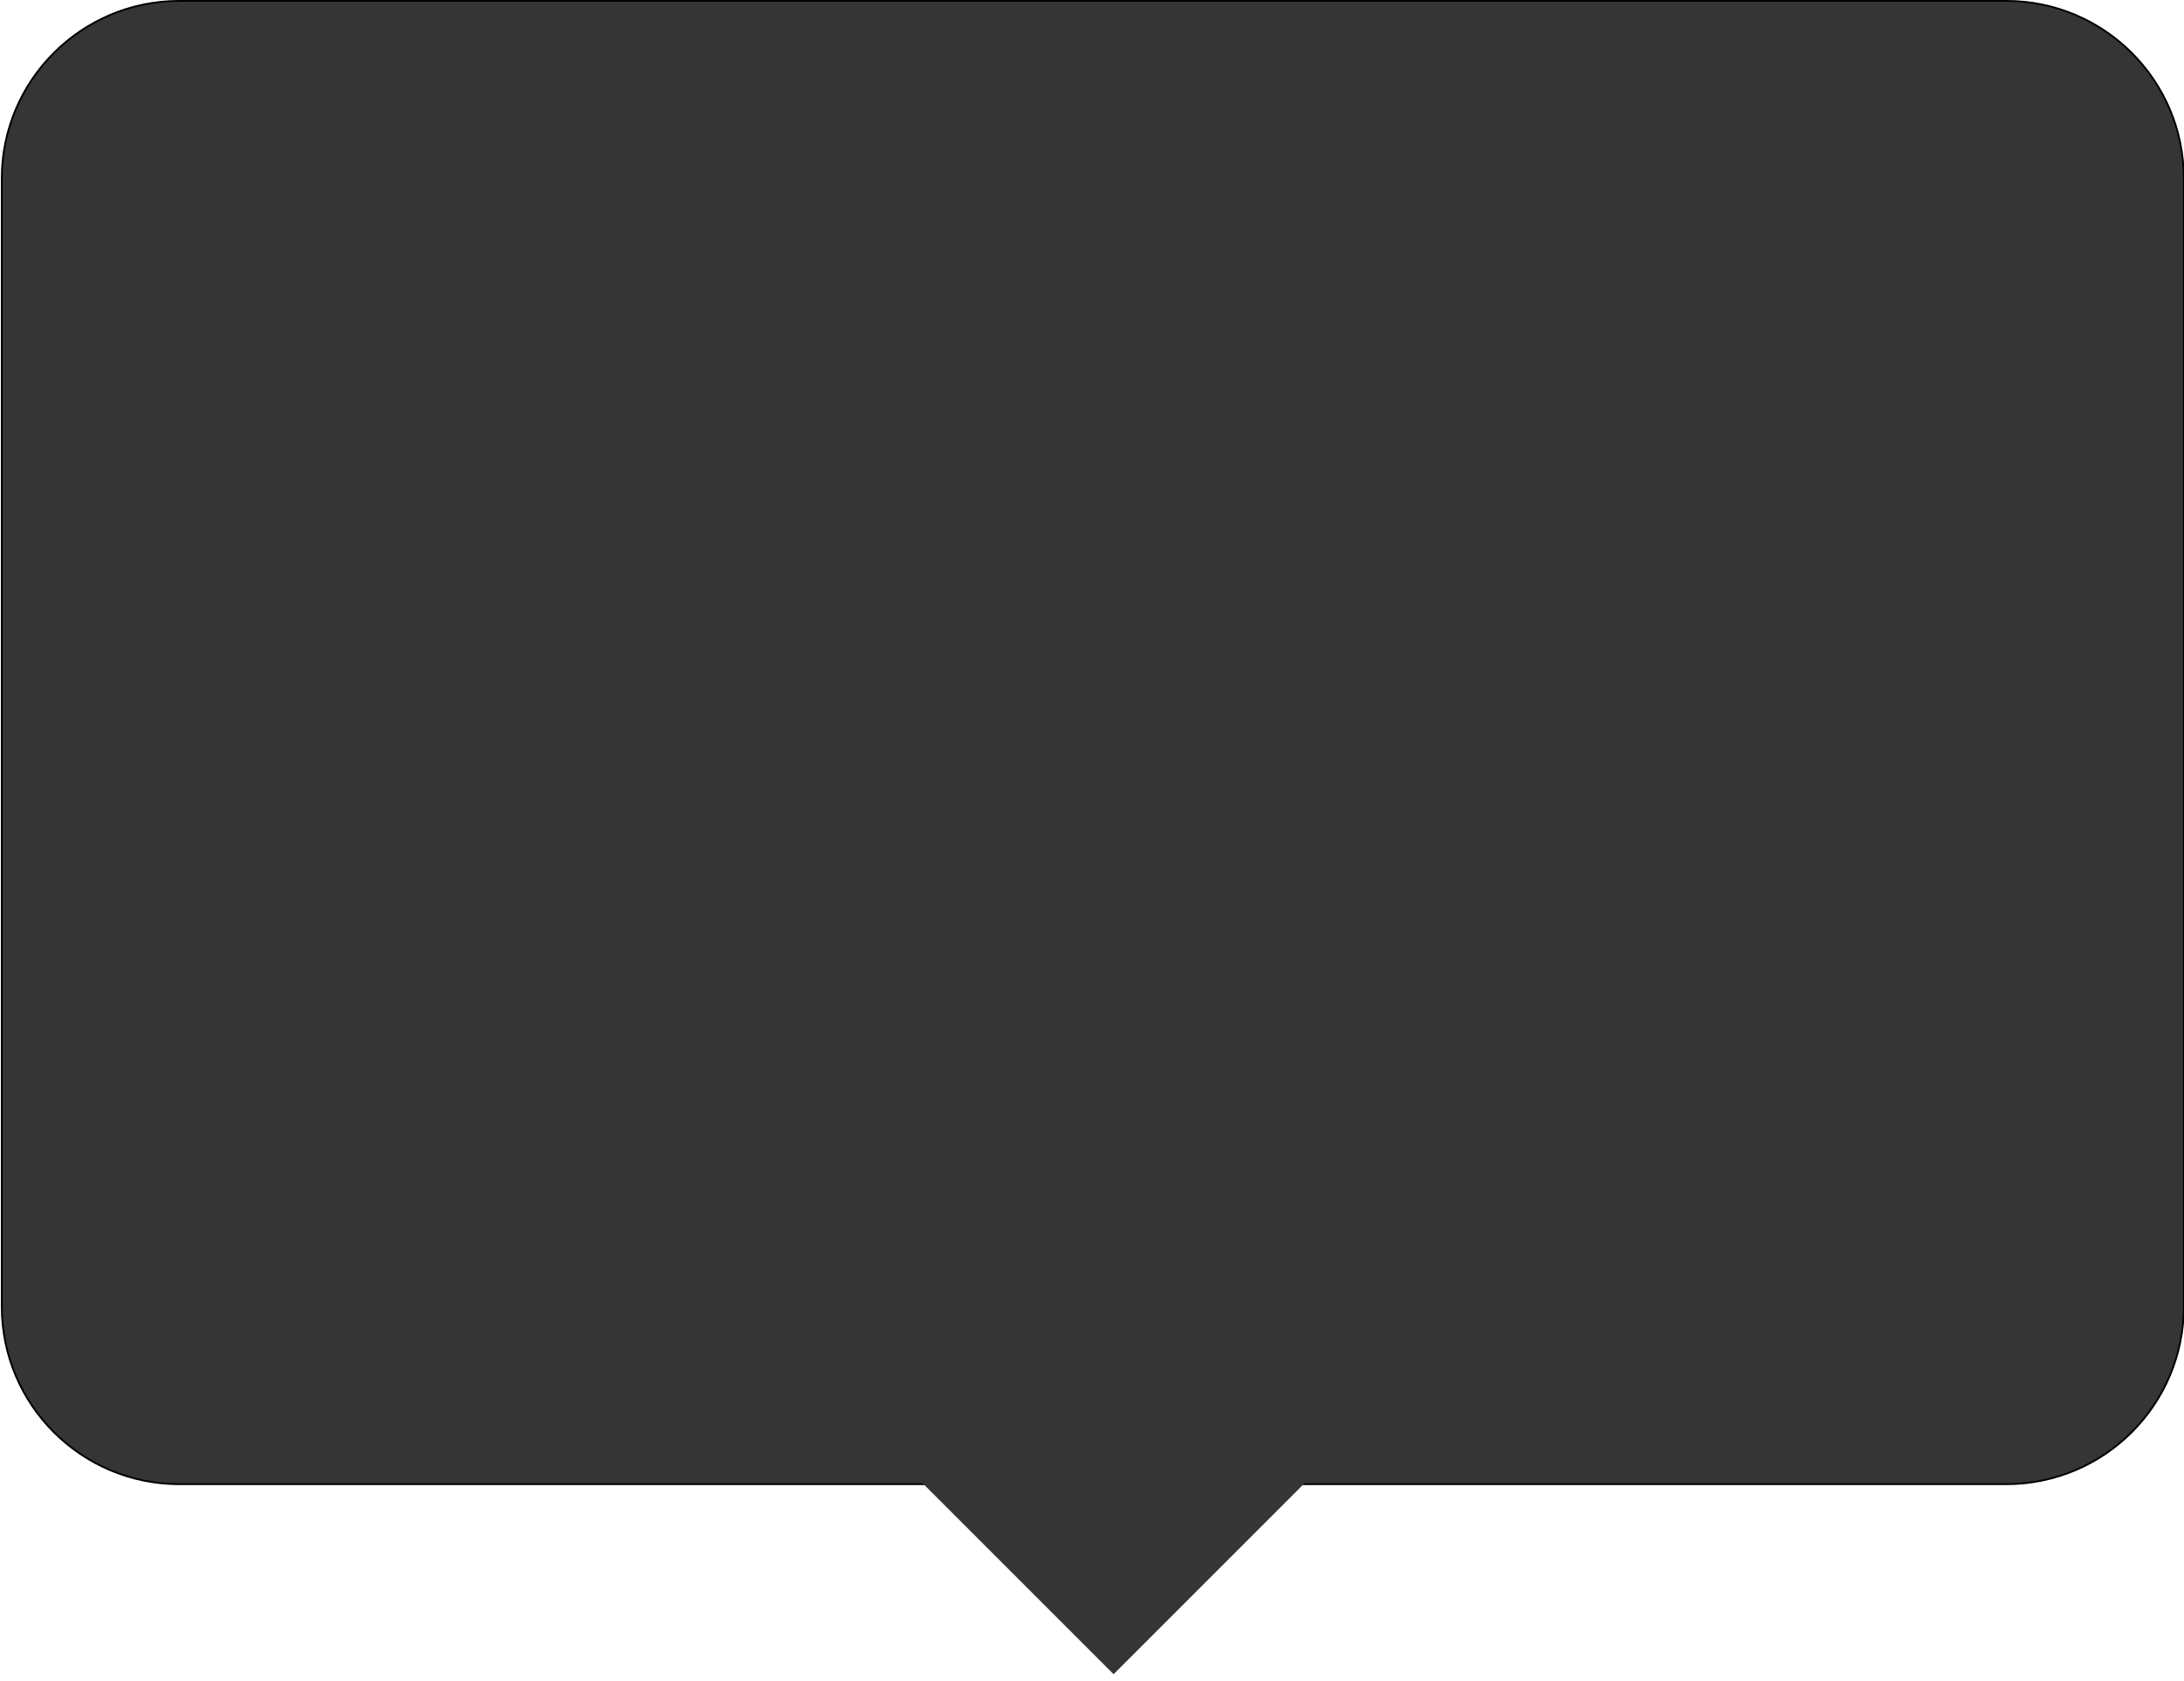 <svg id="Layer_1" xmlns="http://www.w3.org/2000/svg" viewBox="0 0 1224 942"><style>.st0{fill:#353535;}</style><path class="st0" d="M100.5 831.7C45.6 831.7 1 787 1 732.2V100C1 45.1 45.6.5 100.5.5h1023.9c54.9 0 99.5 44.6 99.5 99.5v632.2c0 54.9-44.6 99.5-99.5 99.5H100.5z"/><path d="M1124.4 1c54.6 0 99 44.4 99 99v632.2c0 54.6-44.4 99-99 99H100.5c-54.6 0-99-44.4-99-99V100c0-54.6 44.4-99 99-99h1023.9m0-1H100.5C45.3 0 .5 44.8.5 100v632.2c0 55.2 44.8 100 100 100h1023.9c55.2 0 100-44.8 100-100V100c0-55.2-44.8-100-100-100z"/><g><path class="st0" d="M432.336 746.43l191.766-191.766L815.867 746.43 624.102 938.194z"/></g></svg>